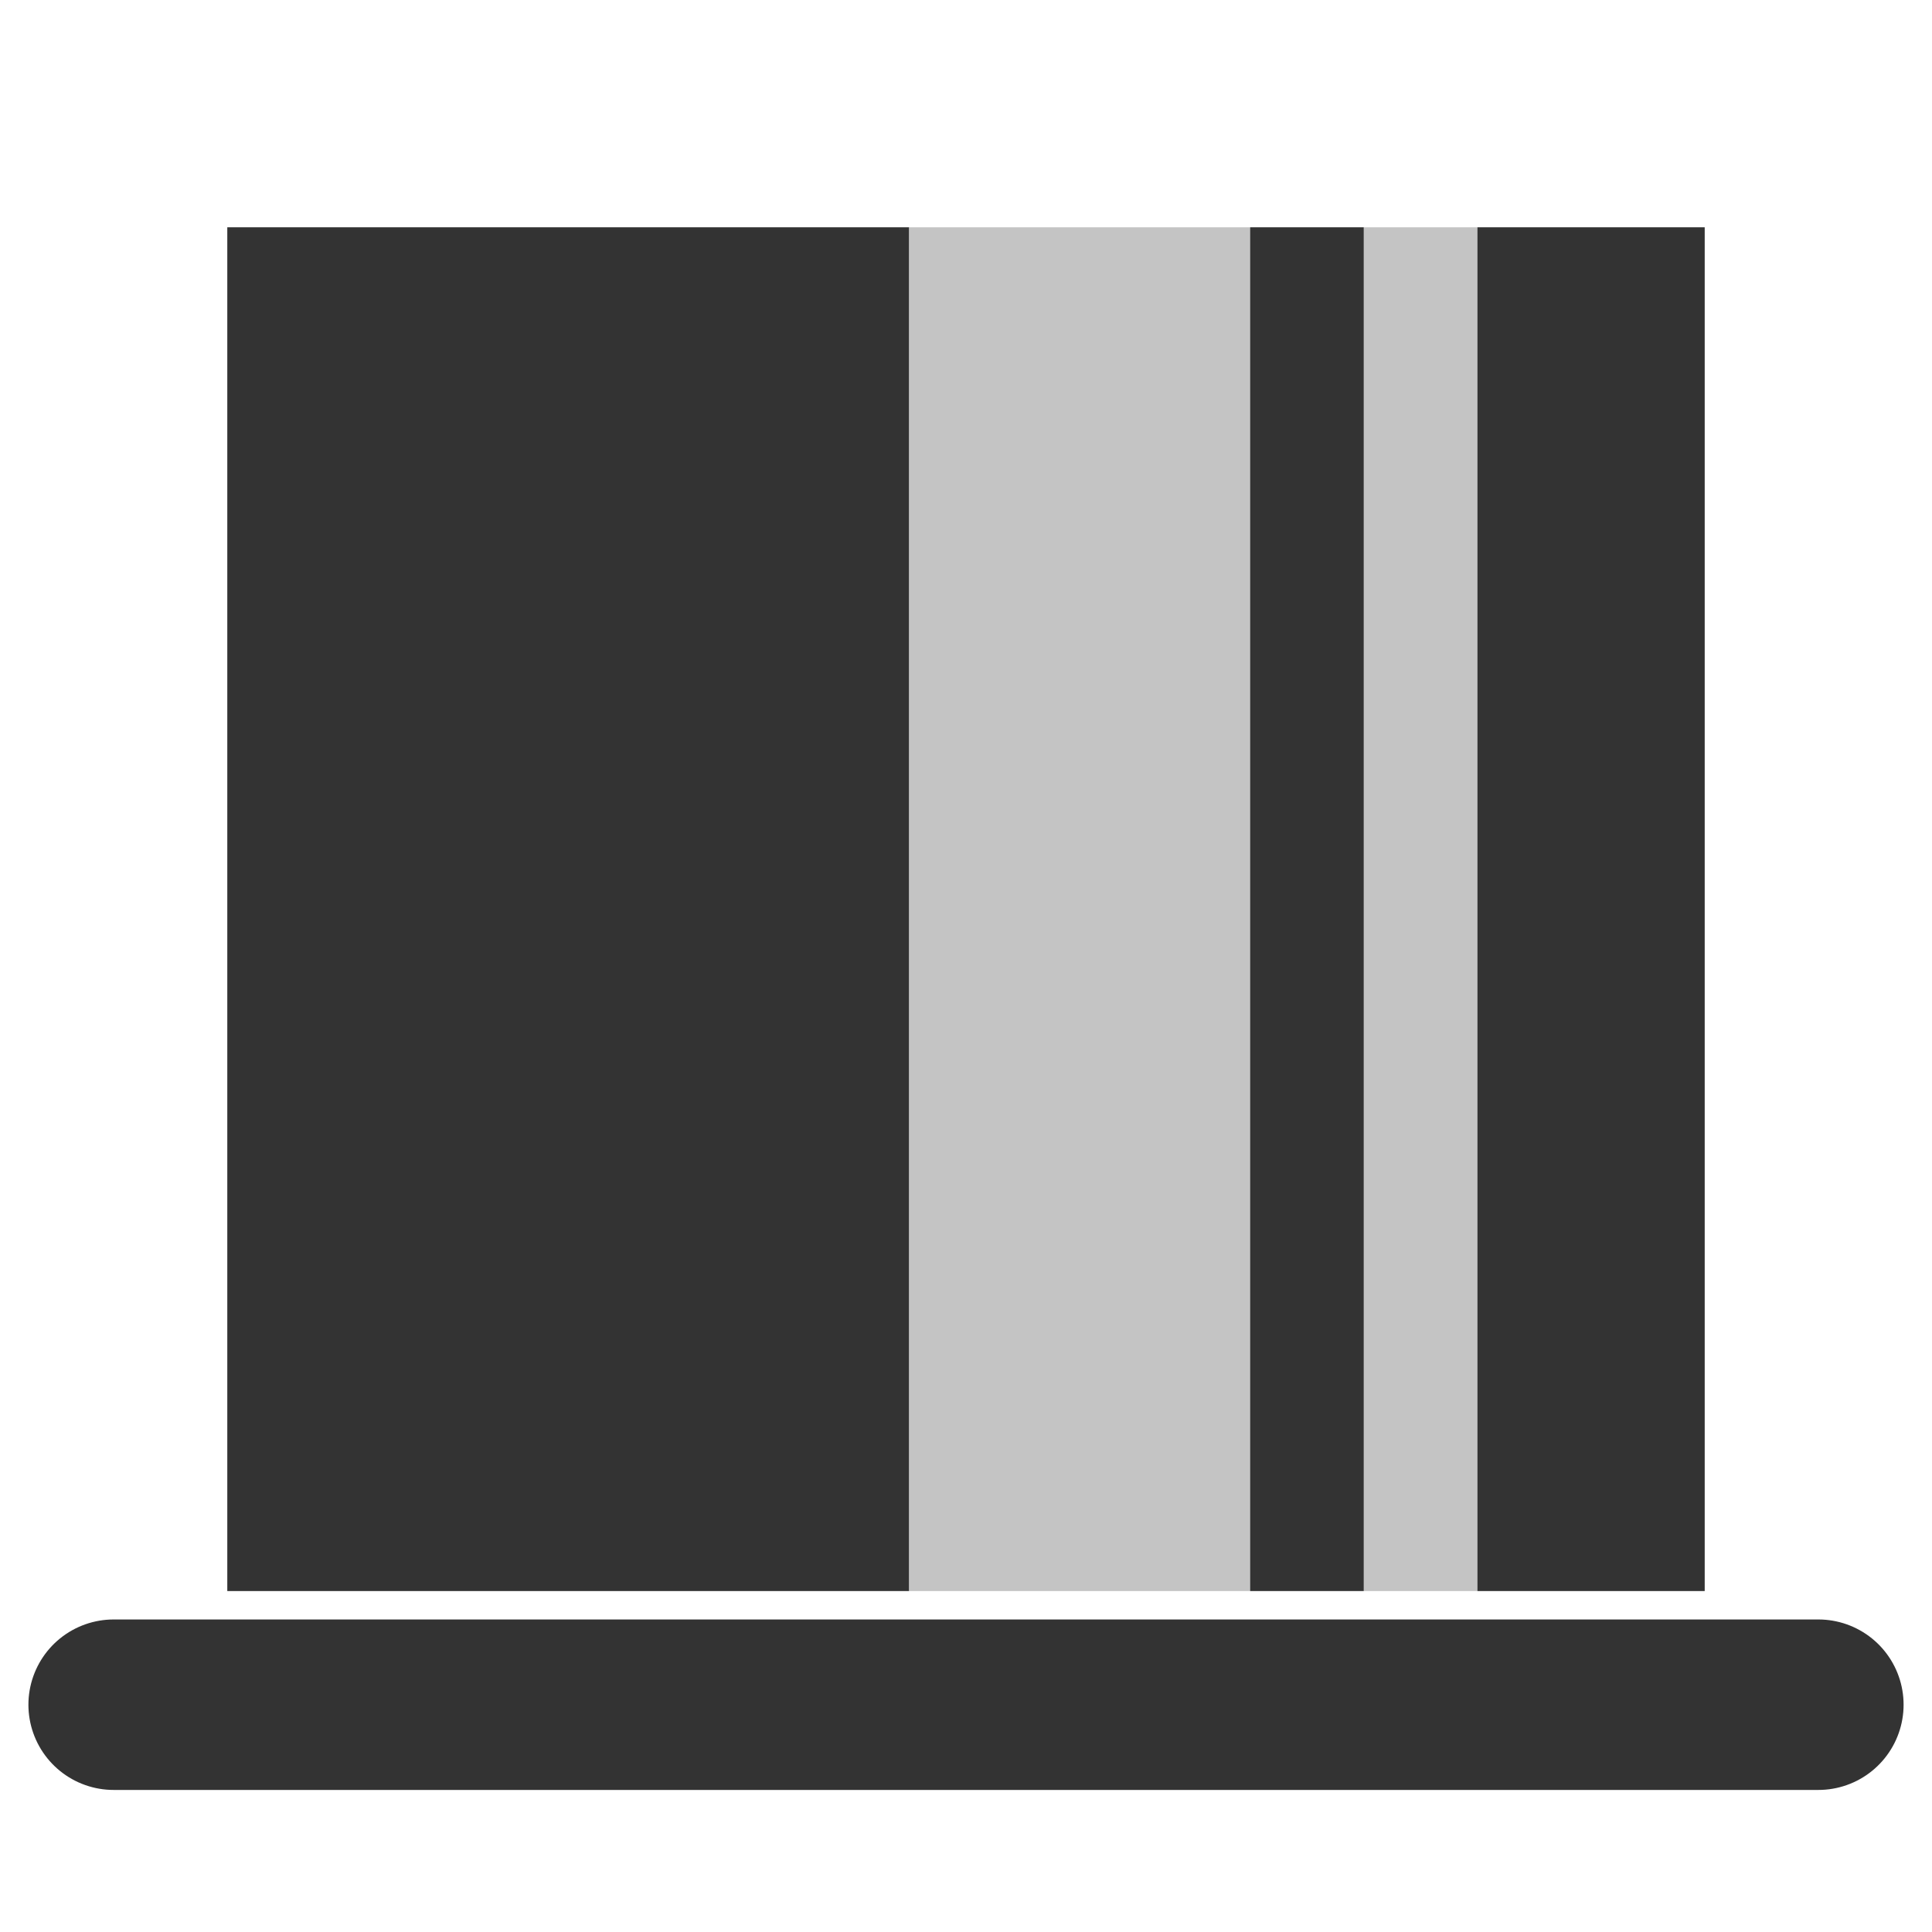 <svg width="17" height="17" viewBox="0 0 17 17" fill="none" xmlns="http://www.w3.org/2000/svg">
<path d="M1 15H16" stroke="#333333" stroke-width="1.5" stroke-linecap="round"/>
<rect x="2" y="2" width="6" height="12" fill="#333333"/>
<path d="M12 2H13V14H12V2Z" fill="#C4C4C4"/>
<path d="M8 2H11V14H8V2Z" fill="#C4C4C4"/>
<rect x="13" y="2" width="2" height="12" fill="#333333"/>
<rect x="11" y="2" width="1" height="12" fill="#333333"/>
</svg>
